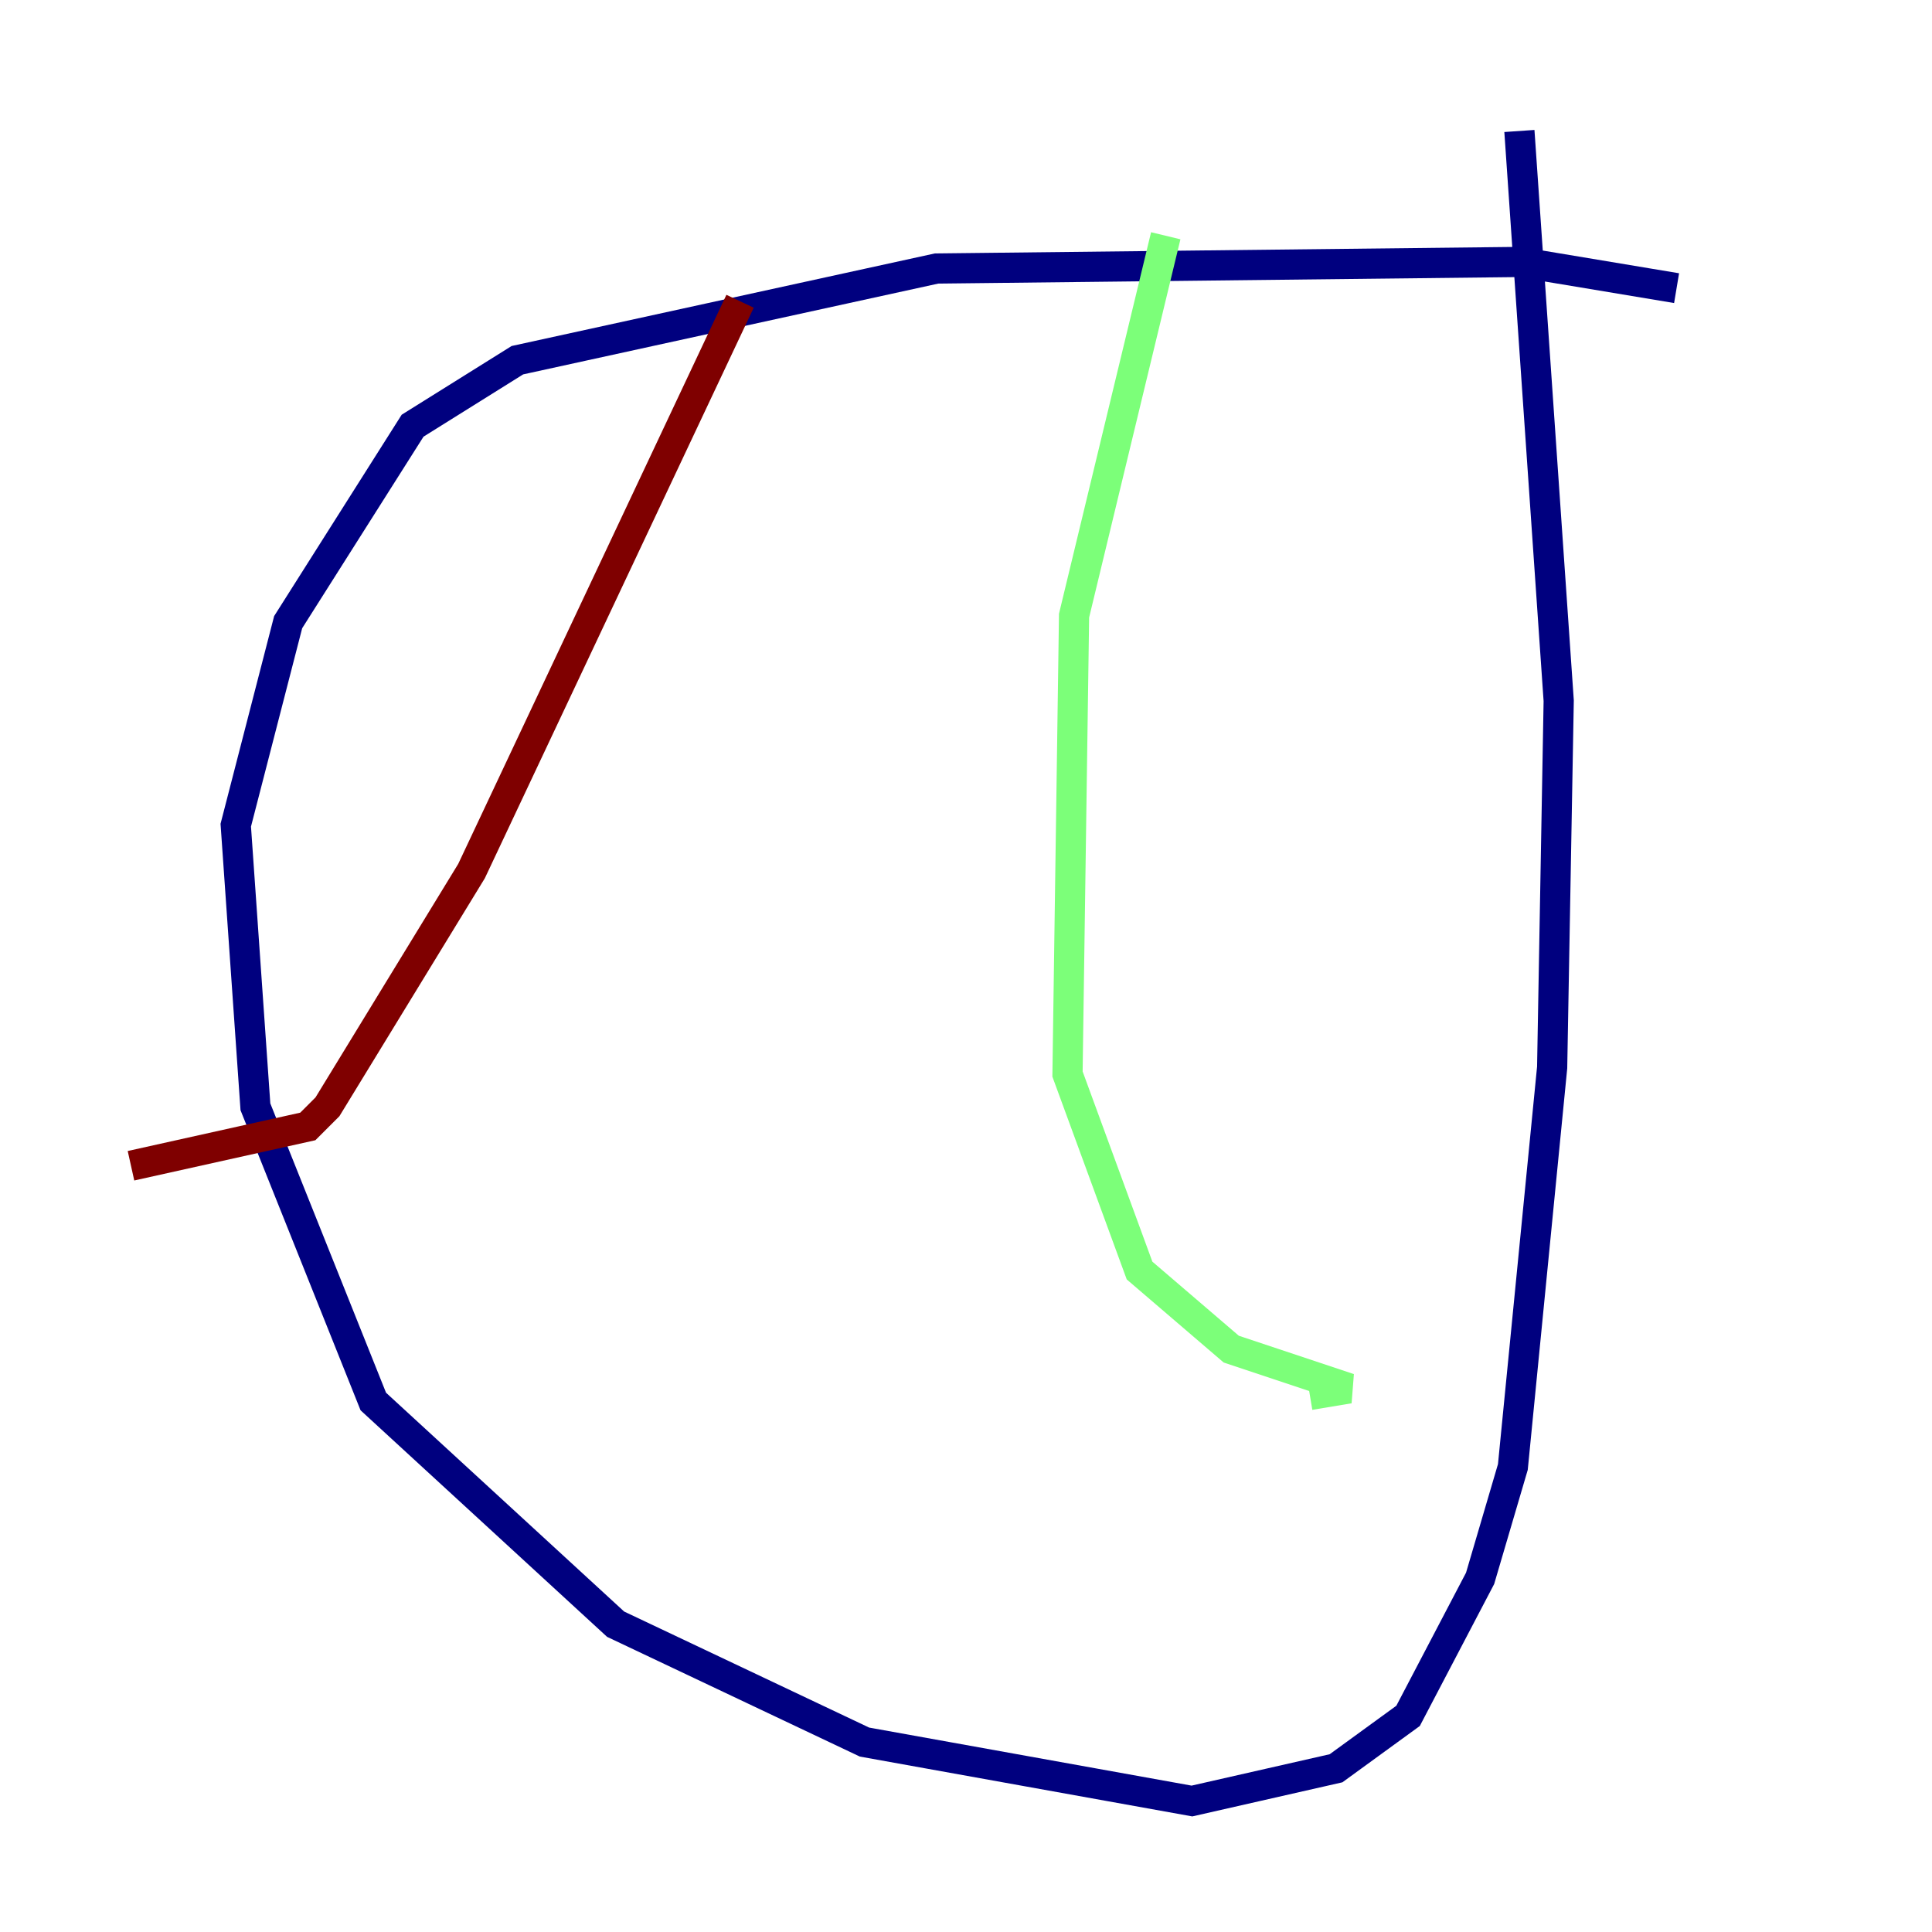 <?xml version="1.0" encoding="utf-8" ?>
<svg baseProfile="tiny" height="128" version="1.2" viewBox="0,0,128,128" width="128" xmlns="http://www.w3.org/2000/svg" xmlns:ev="http://www.w3.org/2001/xml-events" xmlns:xlink="http://www.w3.org/1999/xlink"><defs /><polyline fill="none" points="111.078,19.091 100.664,17.356 62.047,17.79 34.278,23.864 27.336,28.203 19.091,41.22 15.62,54.671 16.922,73.329 24.732,92.854 40.786,107.607 57.275,115.417 78.969,119.322 88.515,117.153 93.288,113.681 98.061,104.57 100.231,97.193 102.834,70.725 103.268,46.427 100.664,8.678" stroke="#00007f" stroke-width="2" /><polyline fill="none" points="77.234,15.62 71.159,40.786 70.725,71.159 75.498,84.176 81.573,89.383 89.383,91.986 86.78,92.42" stroke="#7cff79" stroke-width="2" /><polyline fill="none" points="49.031,19.959 31.241,57.709 21.695,73.329 20.393,74.63 8.678,77.234" stroke="#7f0000" stroke-width="2" /></svg>